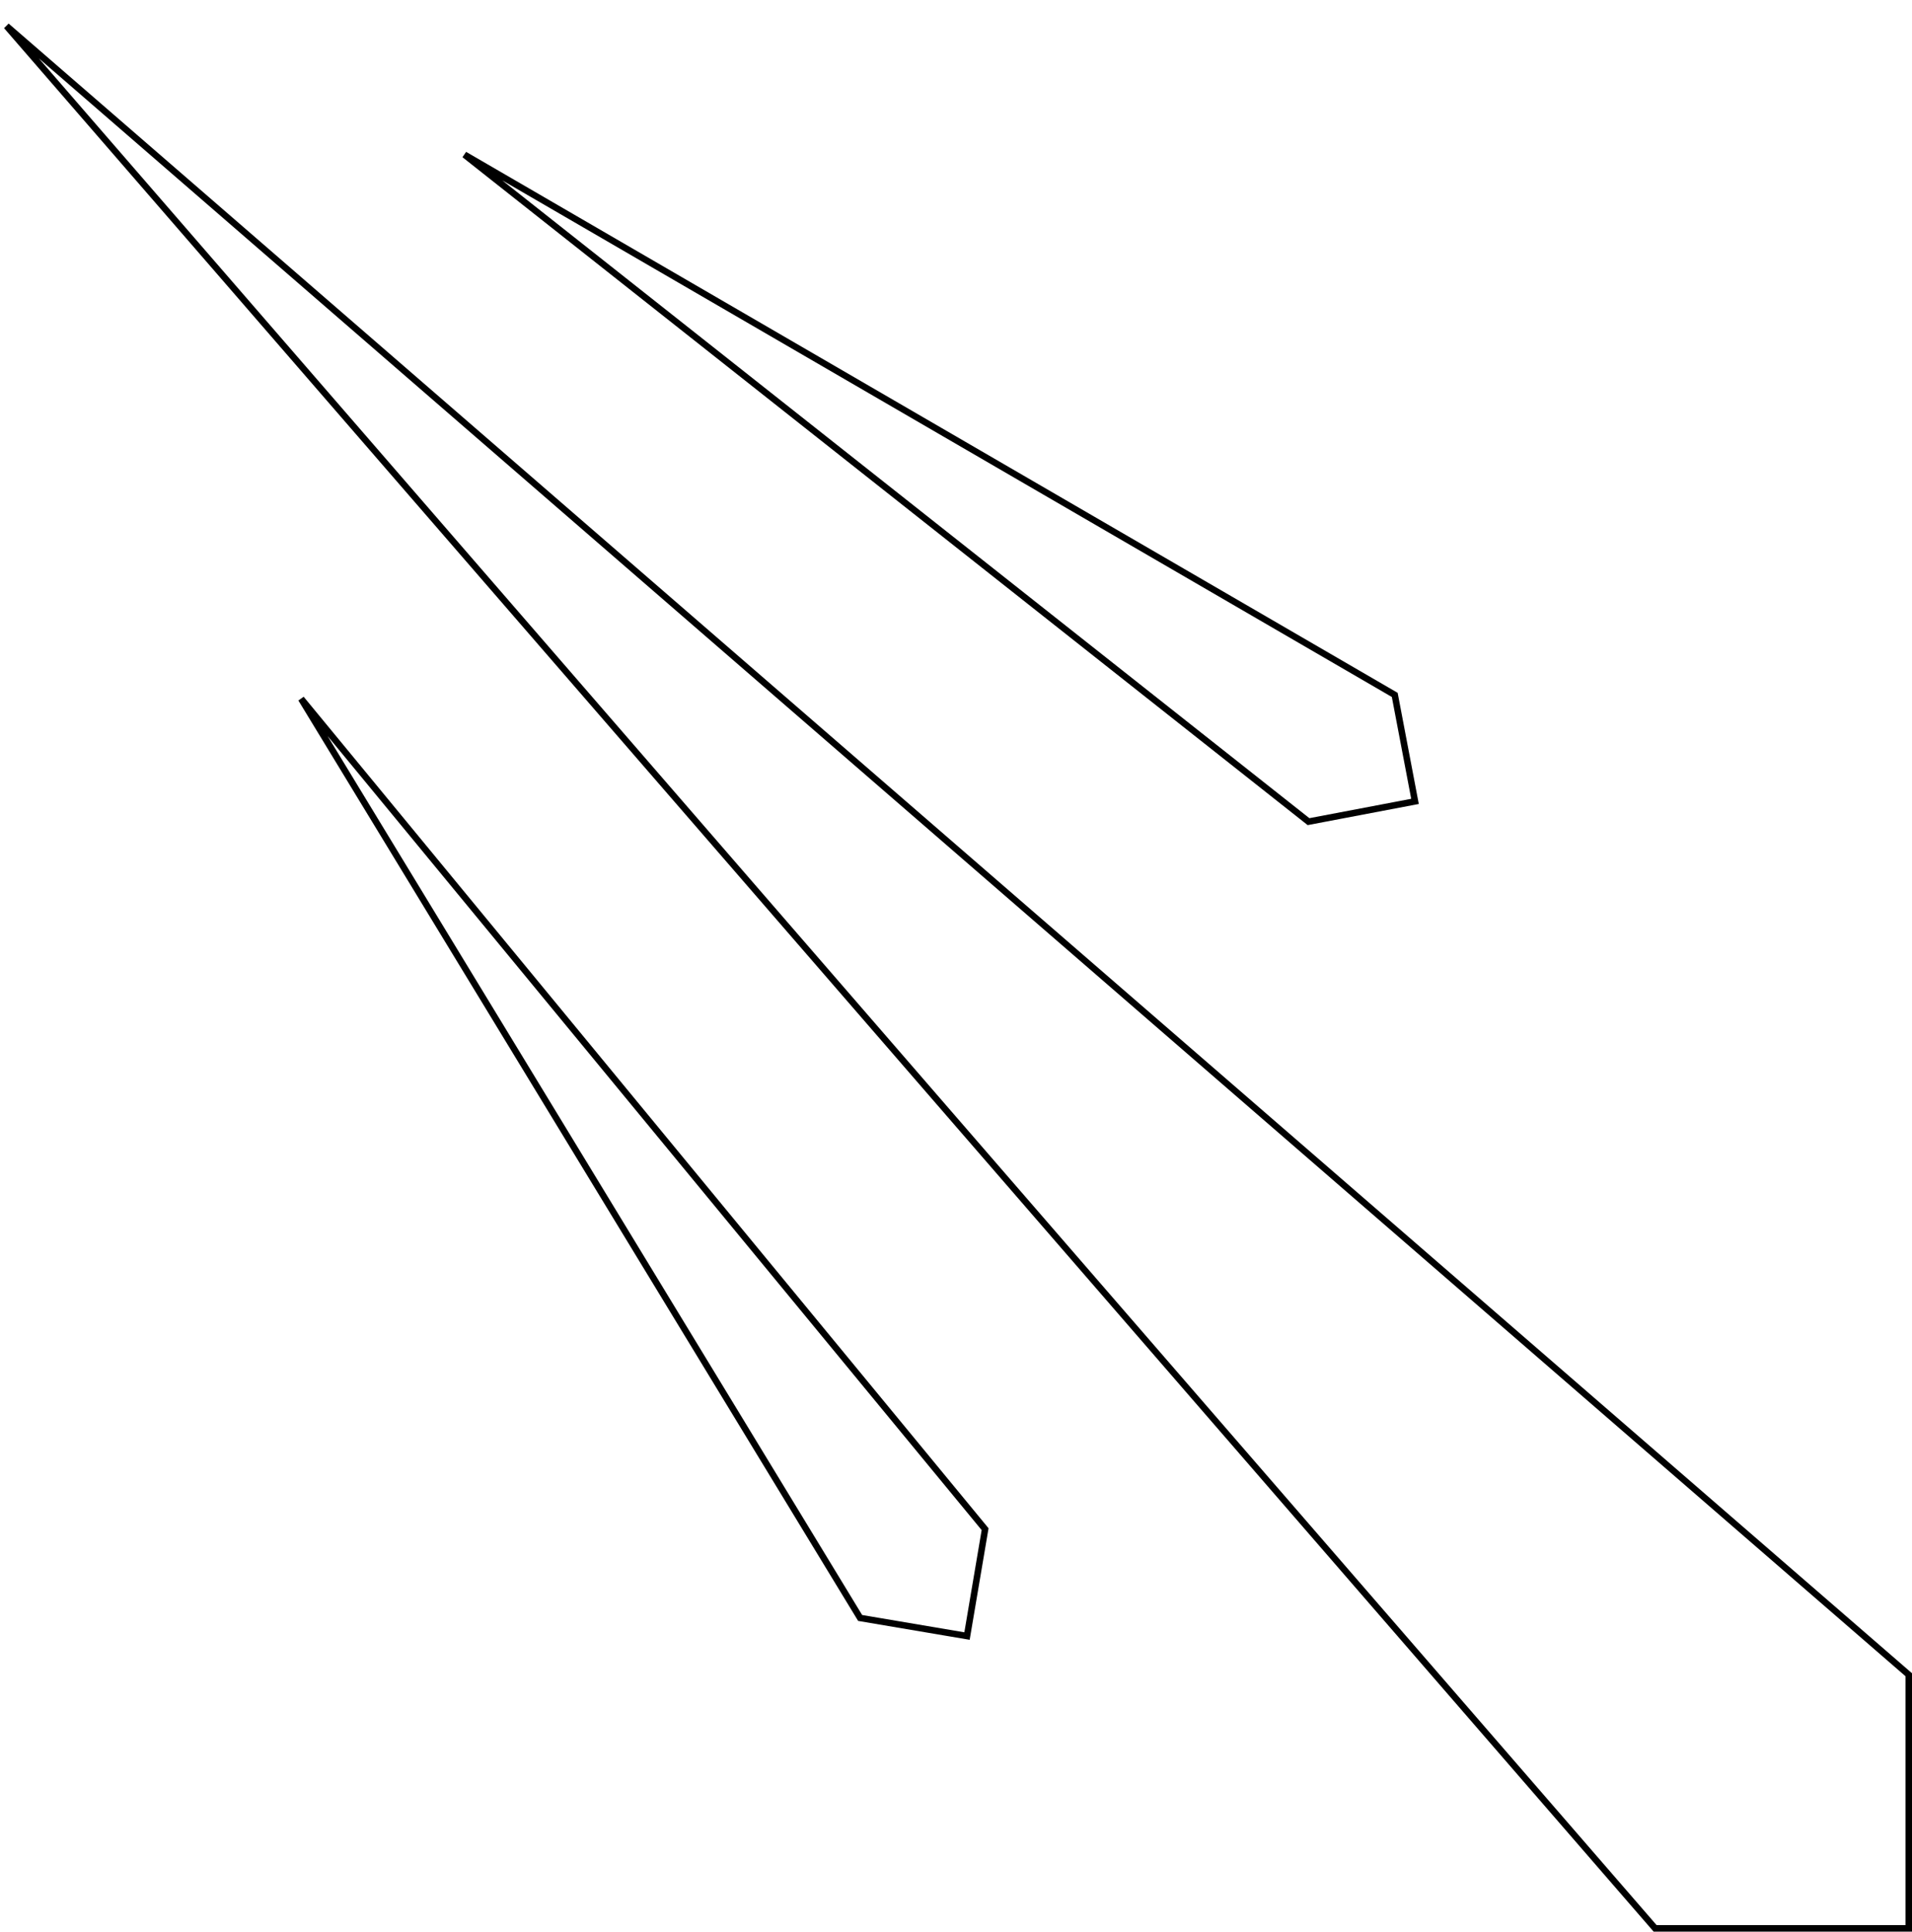 <svg width="294" height="297" viewBox="0 0 294 297" fill="none" xmlns="http://www.w3.org/2000/svg">
<path d="M293.5 296.5H254.5L1 4L293.5 257.5V296.5Z" stroke="black"/>
<path d="M217.579 123.219L201.206 126.334L71.421 23.781L214.464 106.846L217.579 123.219Z" stroke="black"/>
<path d="M148.693 251.554L132.26 248.772L46.307 107.446L151.475 235.121L148.693 251.554Z" stroke="black"/>
</svg>
